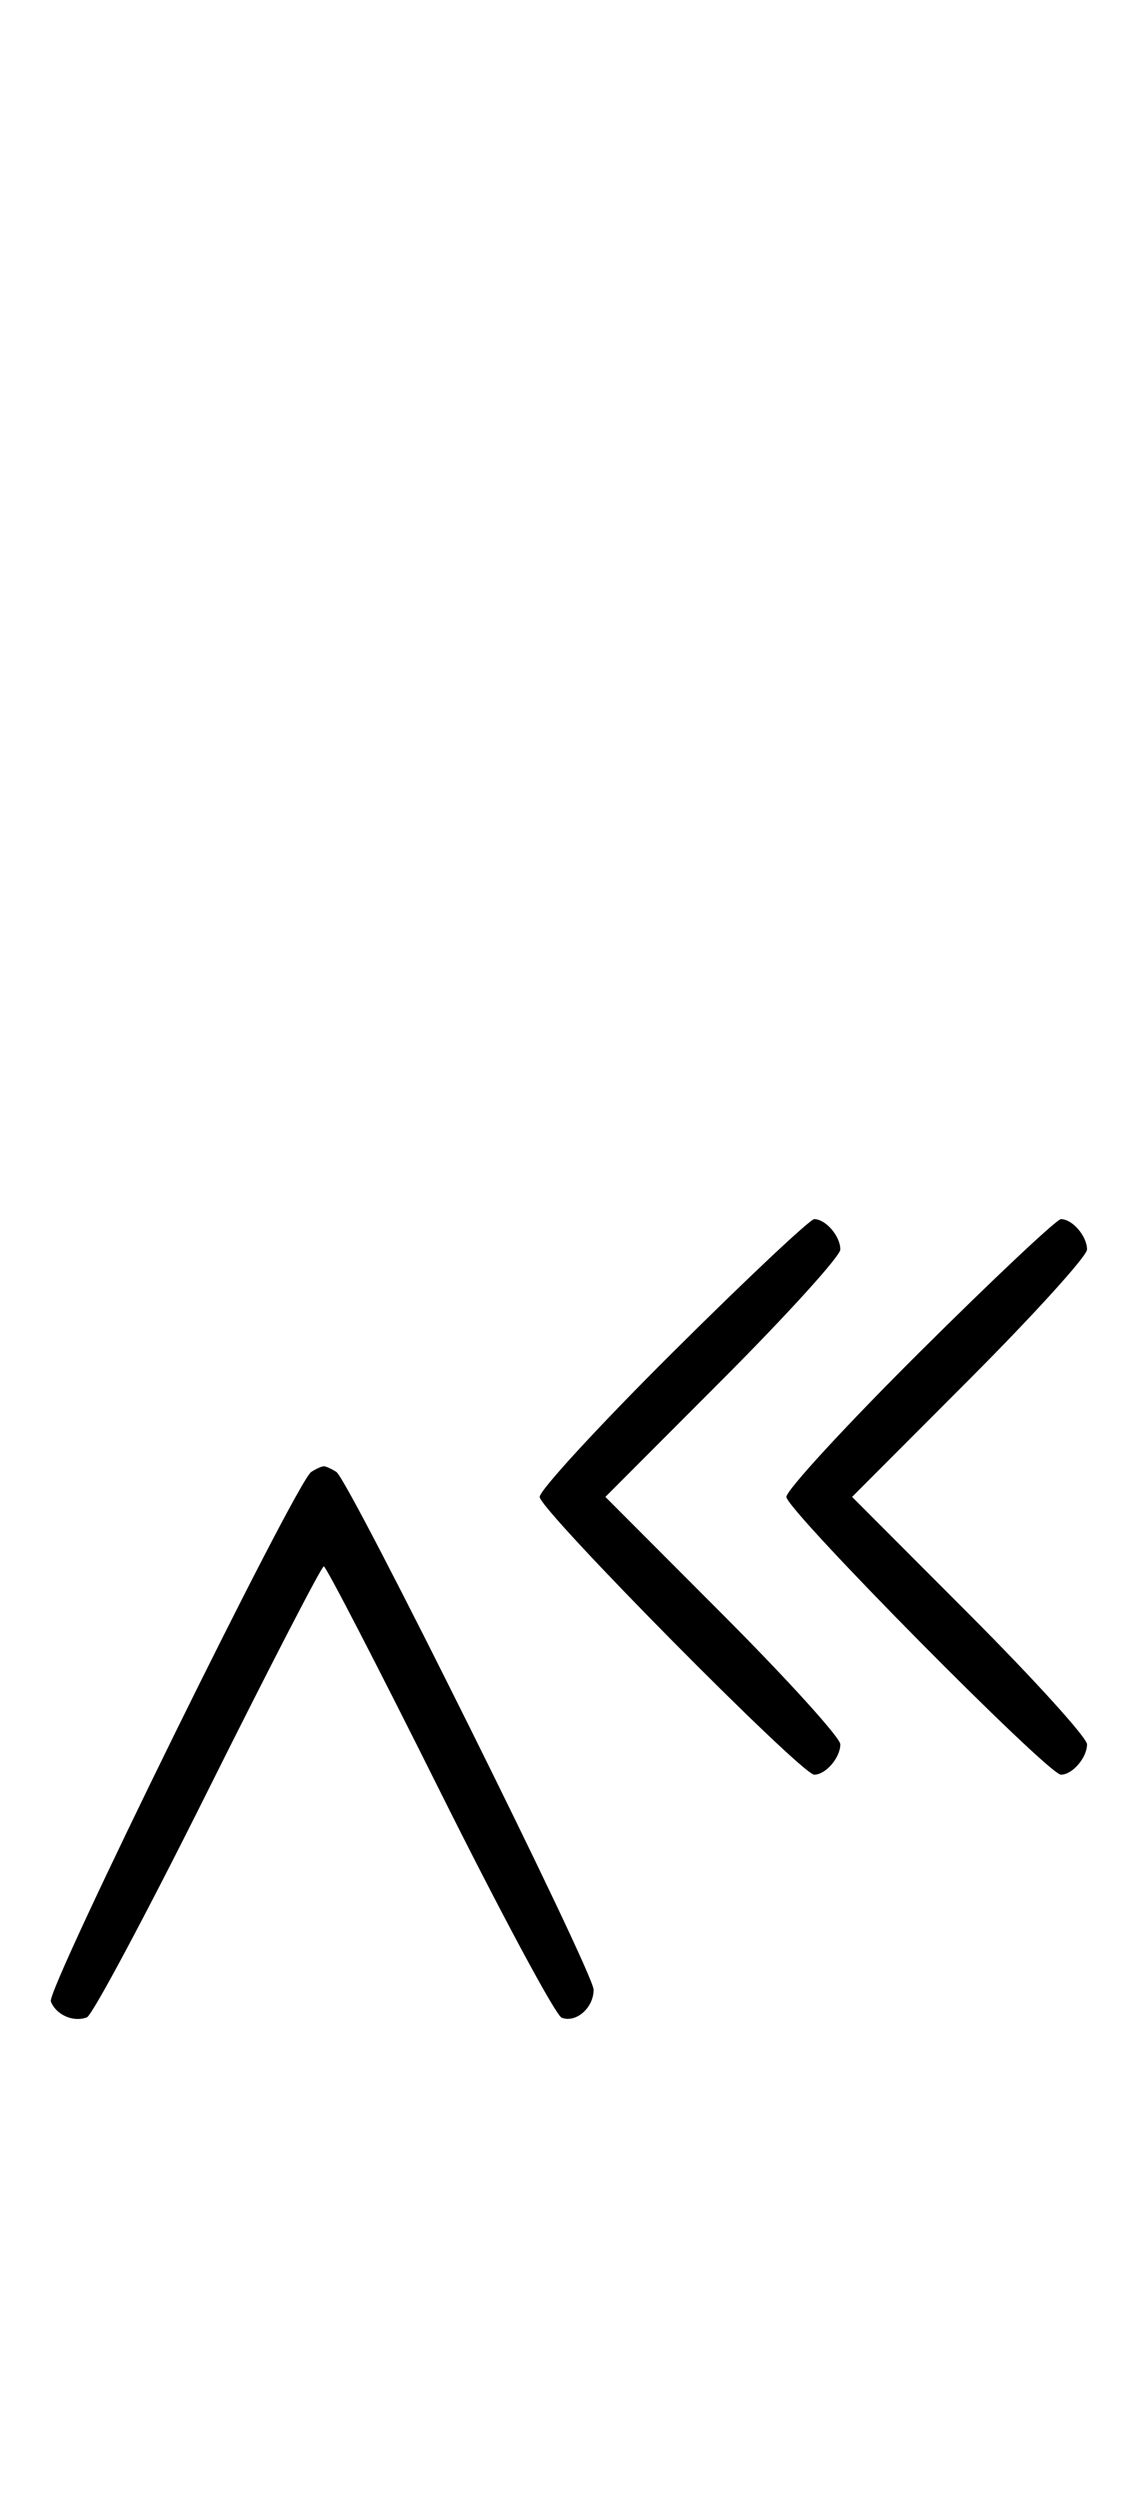 <svg xmlns="http://www.w3.org/2000/svg" width="148" height="324" viewBox="0 0 148 324" version="1.1">
	<path d="M 87.315 175.213 C 77.792 184.680, 70 193.134, 70 194 C 70 195.680, 103.953 230, 105.615 230 C 107.105 230, 109 227.795, 109 226.062 C 109 225.216, 102.143 217.656, 93.762 209.262 L 78.524 194 93.762 178.738 C 102.143 170.344, 109 162.784, 109 161.938 C 109 160.205, 107.105 158, 105.615 158 C 105.073 158, 96.838 165.746, 87.315 175.213 M 119.315 175.213 C 109.792 184.680, 102 193.134, 102 194 C 102 195.680, 135.953 230, 137.615 230 C 139.105 230, 141 227.795, 141 226.062 C 141 225.216, 134.143 217.656, 125.762 209.262 L 110.524 194 125.762 178.738 C 134.143 170.344, 141 162.784, 141 161.938 C 141 160.205, 139.105 158, 137.615 158 C 137.073 158, 128.838 165.746, 119.315 175.213 M 40.370 190.765 C 38.401 192.045, 6.007 257.855, 6.594 259.384 C 7.265 261.133, 9.512 262.124, 11.274 261.448 C 11.975 261.180, 19.056 247.919, 27.010 231.980 C 34.964 216.041, 41.710 203, 42 203 C 42.290 203, 49.036 216.041, 56.990 231.980 C 64.944 247.919, 72.083 261.201, 72.853 261.497 C 74.717 262.213, 77 260.217, 77 257.871 C 77 255.637, 45.272 191.833, 43.630 190.765 C 43.009 190.361, 42.275 190.031, 42 190.031 C 41.725 190.031, 40.991 190.361, 40.370 190.765 " stroke="none" fill="black" fill-rule="evenodd"/>
</svg>